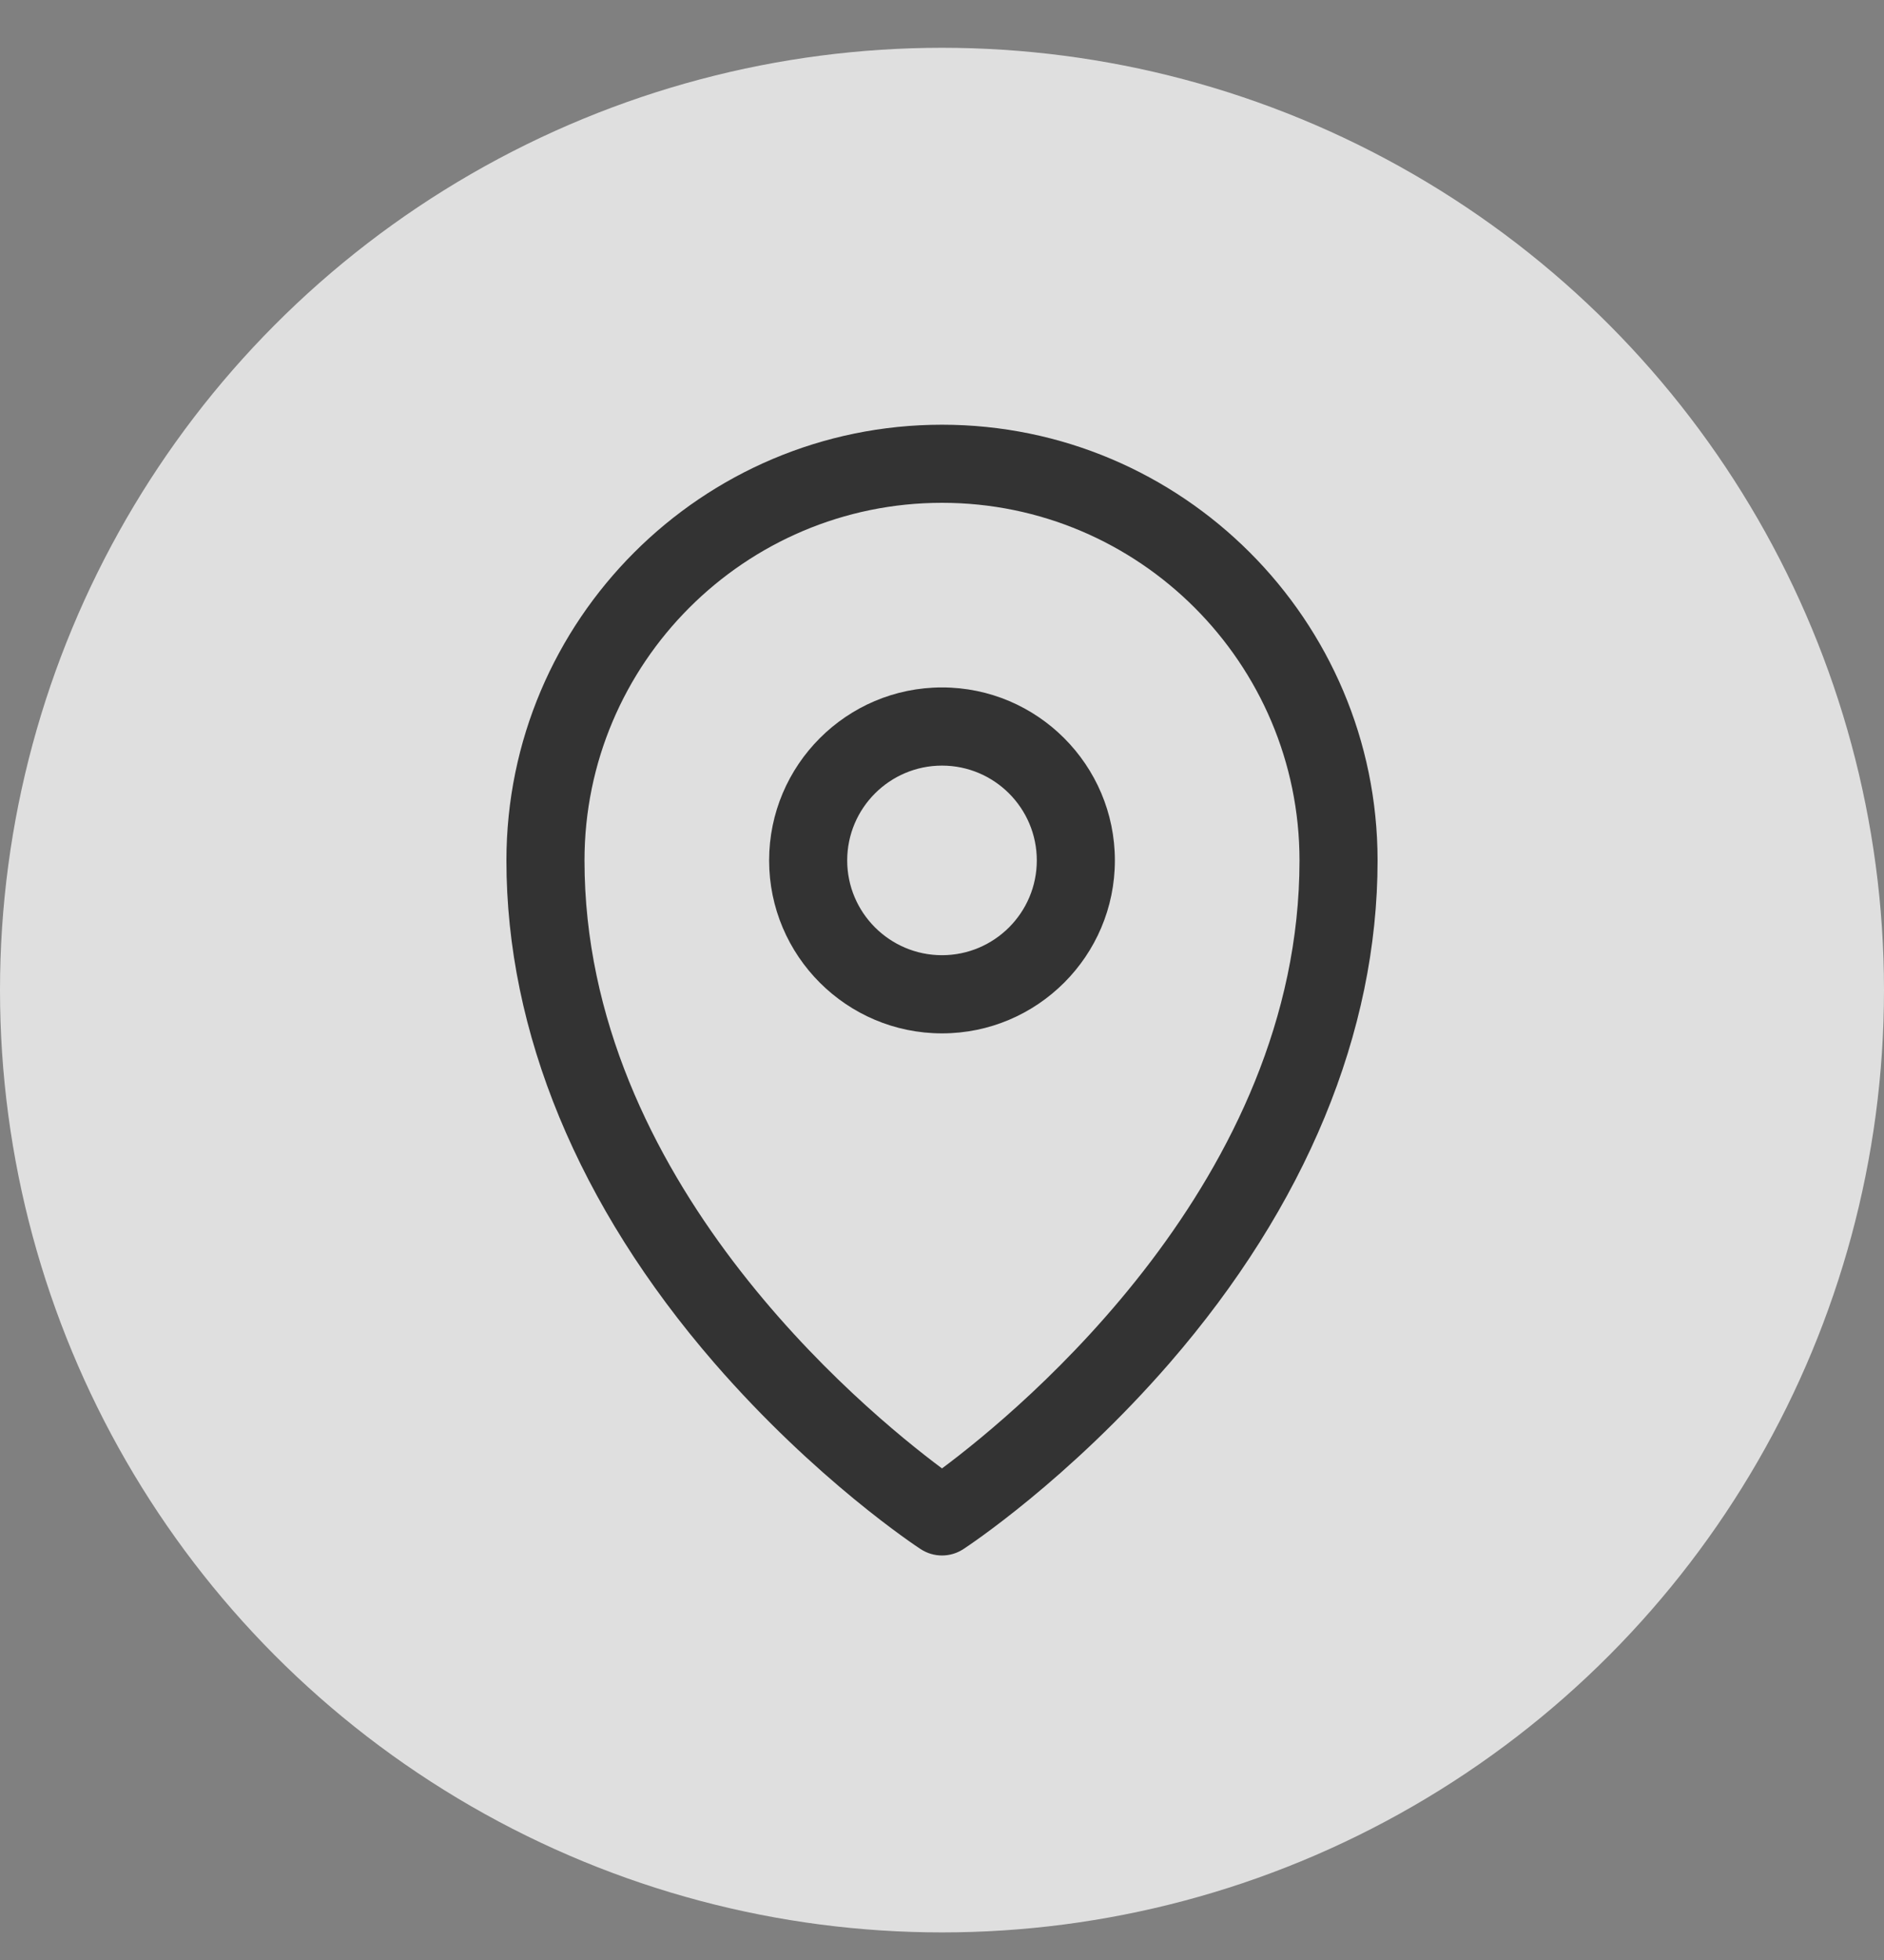 <svg width="25" height="26" viewBox="0 0 25 26" fill="none" xmlns="http://www.w3.org/2000/svg">
<rect x="0" y="0" width="25" height="26" fill="#808080" stroke="none"/>
<circle cx="12.5" cy="13.134" r="12.5" fill="white" fill-opacity="0.75"/>
<g clip-path="url(#clip0_63_541)">
<path d="M12.5 5.634C9.313 5.634 6.72 8.227 6.72 11.415C6.72 13.692 7.673 15.996 9.477 18.078C10.825 19.632 12.16 20.513 12.216 20.549C12.303 20.606 12.401 20.634 12.5 20.634C12.599 20.634 12.697 20.606 12.784 20.549C12.84 20.513 14.175 19.632 15.523 18.078C17.327 15.996 18.28 13.692 18.28 11.415C18.28 8.227 15.687 5.634 12.5 5.634ZM12.5 19.479C11.437 18.687 7.756 15.638 7.756 11.415C7.756 8.799 9.884 6.67 12.5 6.67C15.116 6.67 17.244 8.799 17.244 11.415C17.244 15.638 13.563 18.687 12.5 19.479Z" fill="#333333"/>
<path d="M12.5 9.119C11.235 9.119 10.206 10.149 10.206 11.414C10.206 12.679 11.235 13.708 12.5 13.708C13.765 13.708 14.794 12.679 14.794 11.414C14.794 10.149 13.765 9.119 12.5 9.119ZM12.5 12.671C11.807 12.671 11.242 12.107 11.242 11.414C11.242 10.72 11.807 10.156 12.5 10.156C13.194 10.156 13.758 10.72 13.758 11.414C13.758 12.107 13.194 12.671 12.5 12.671Z" fill="#333333"/>
</g>
<defs>
<clipPath id="clip0_63_541">
<rect width="15" height="15" fill="white" transform="translate(5 5.634)"/>
</clipPath>
</defs>
</svg>
